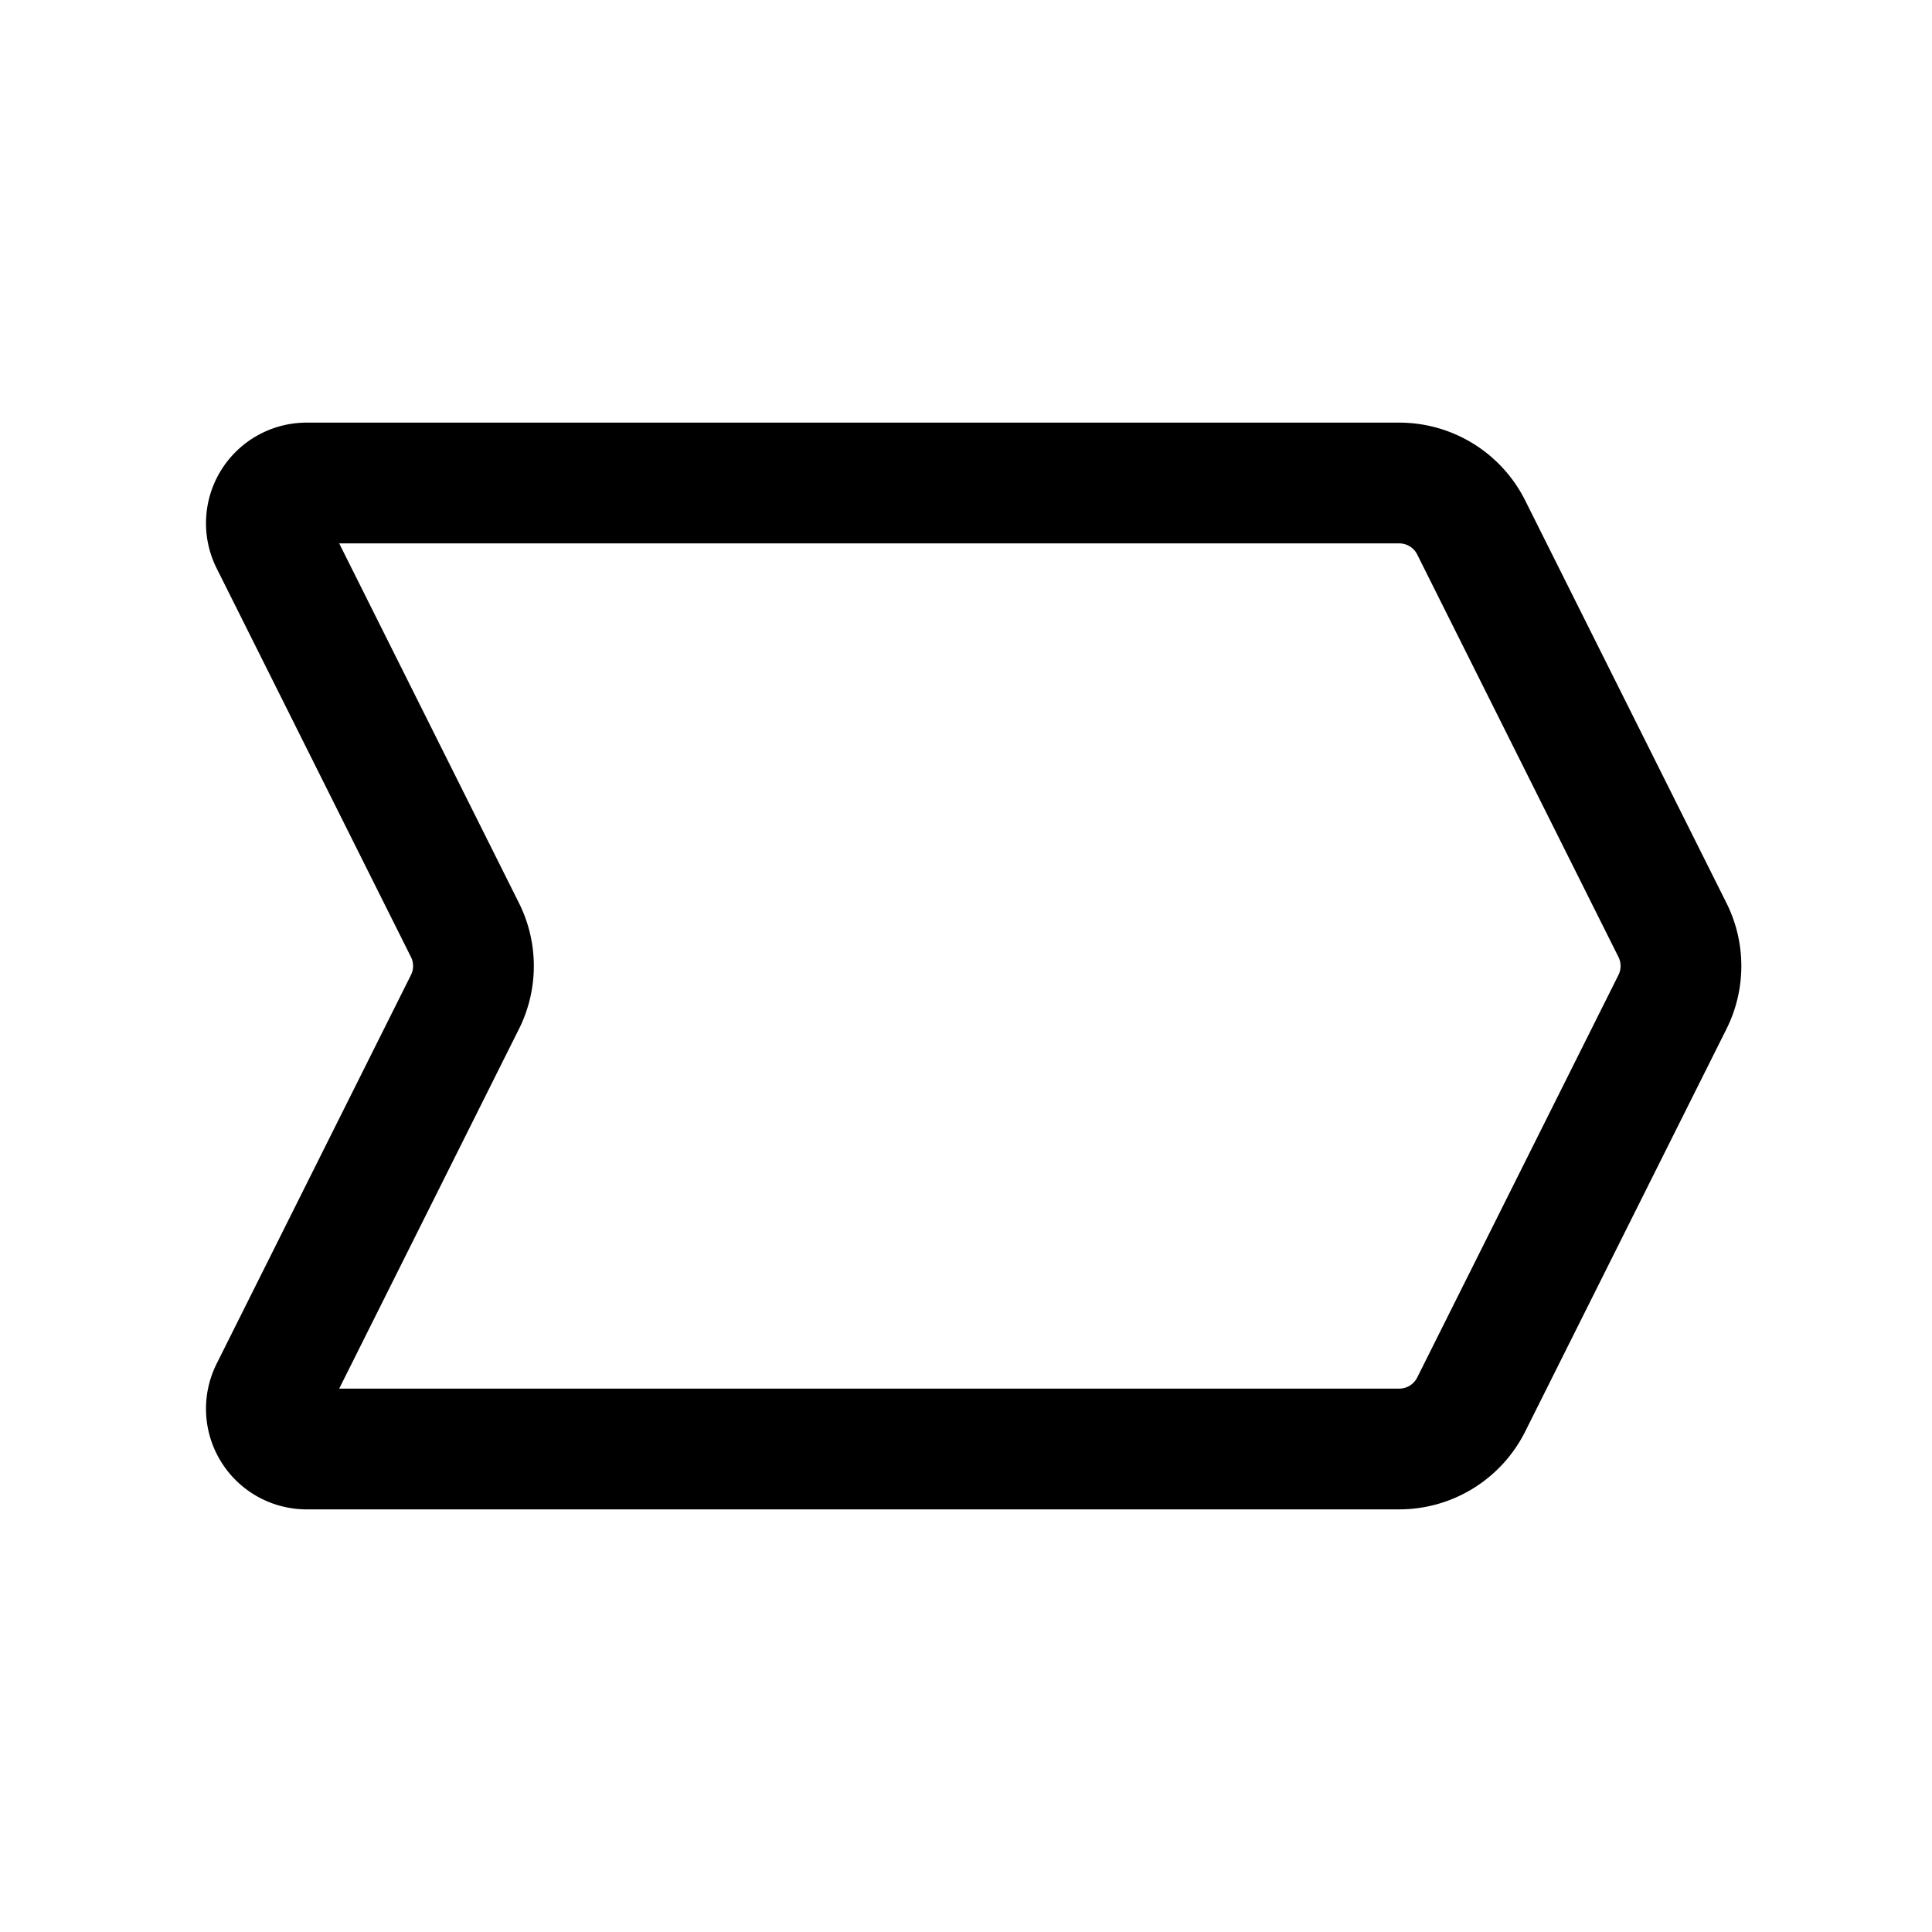 <svg xmlns="http://www.w3.org/2000/svg" width="24" height="24" fill="none" viewBox="0 0 24 24">
    <path stroke="currentColor" stroke-linejoin="round" stroke-width="1.5" d="M3.362 6.724A.5.5 0 0 1 3.809 6h13.573a1 1 0 0 1 .894.553l2.5 5a1 1 0 0 1 0 .894l-2.5 5a1 1 0 0 1-.894.553H3.809a.5.5 0 0 1-.447-.724l2.414-4.829a1 1 0 0 0 0-.894z"/>
</svg>